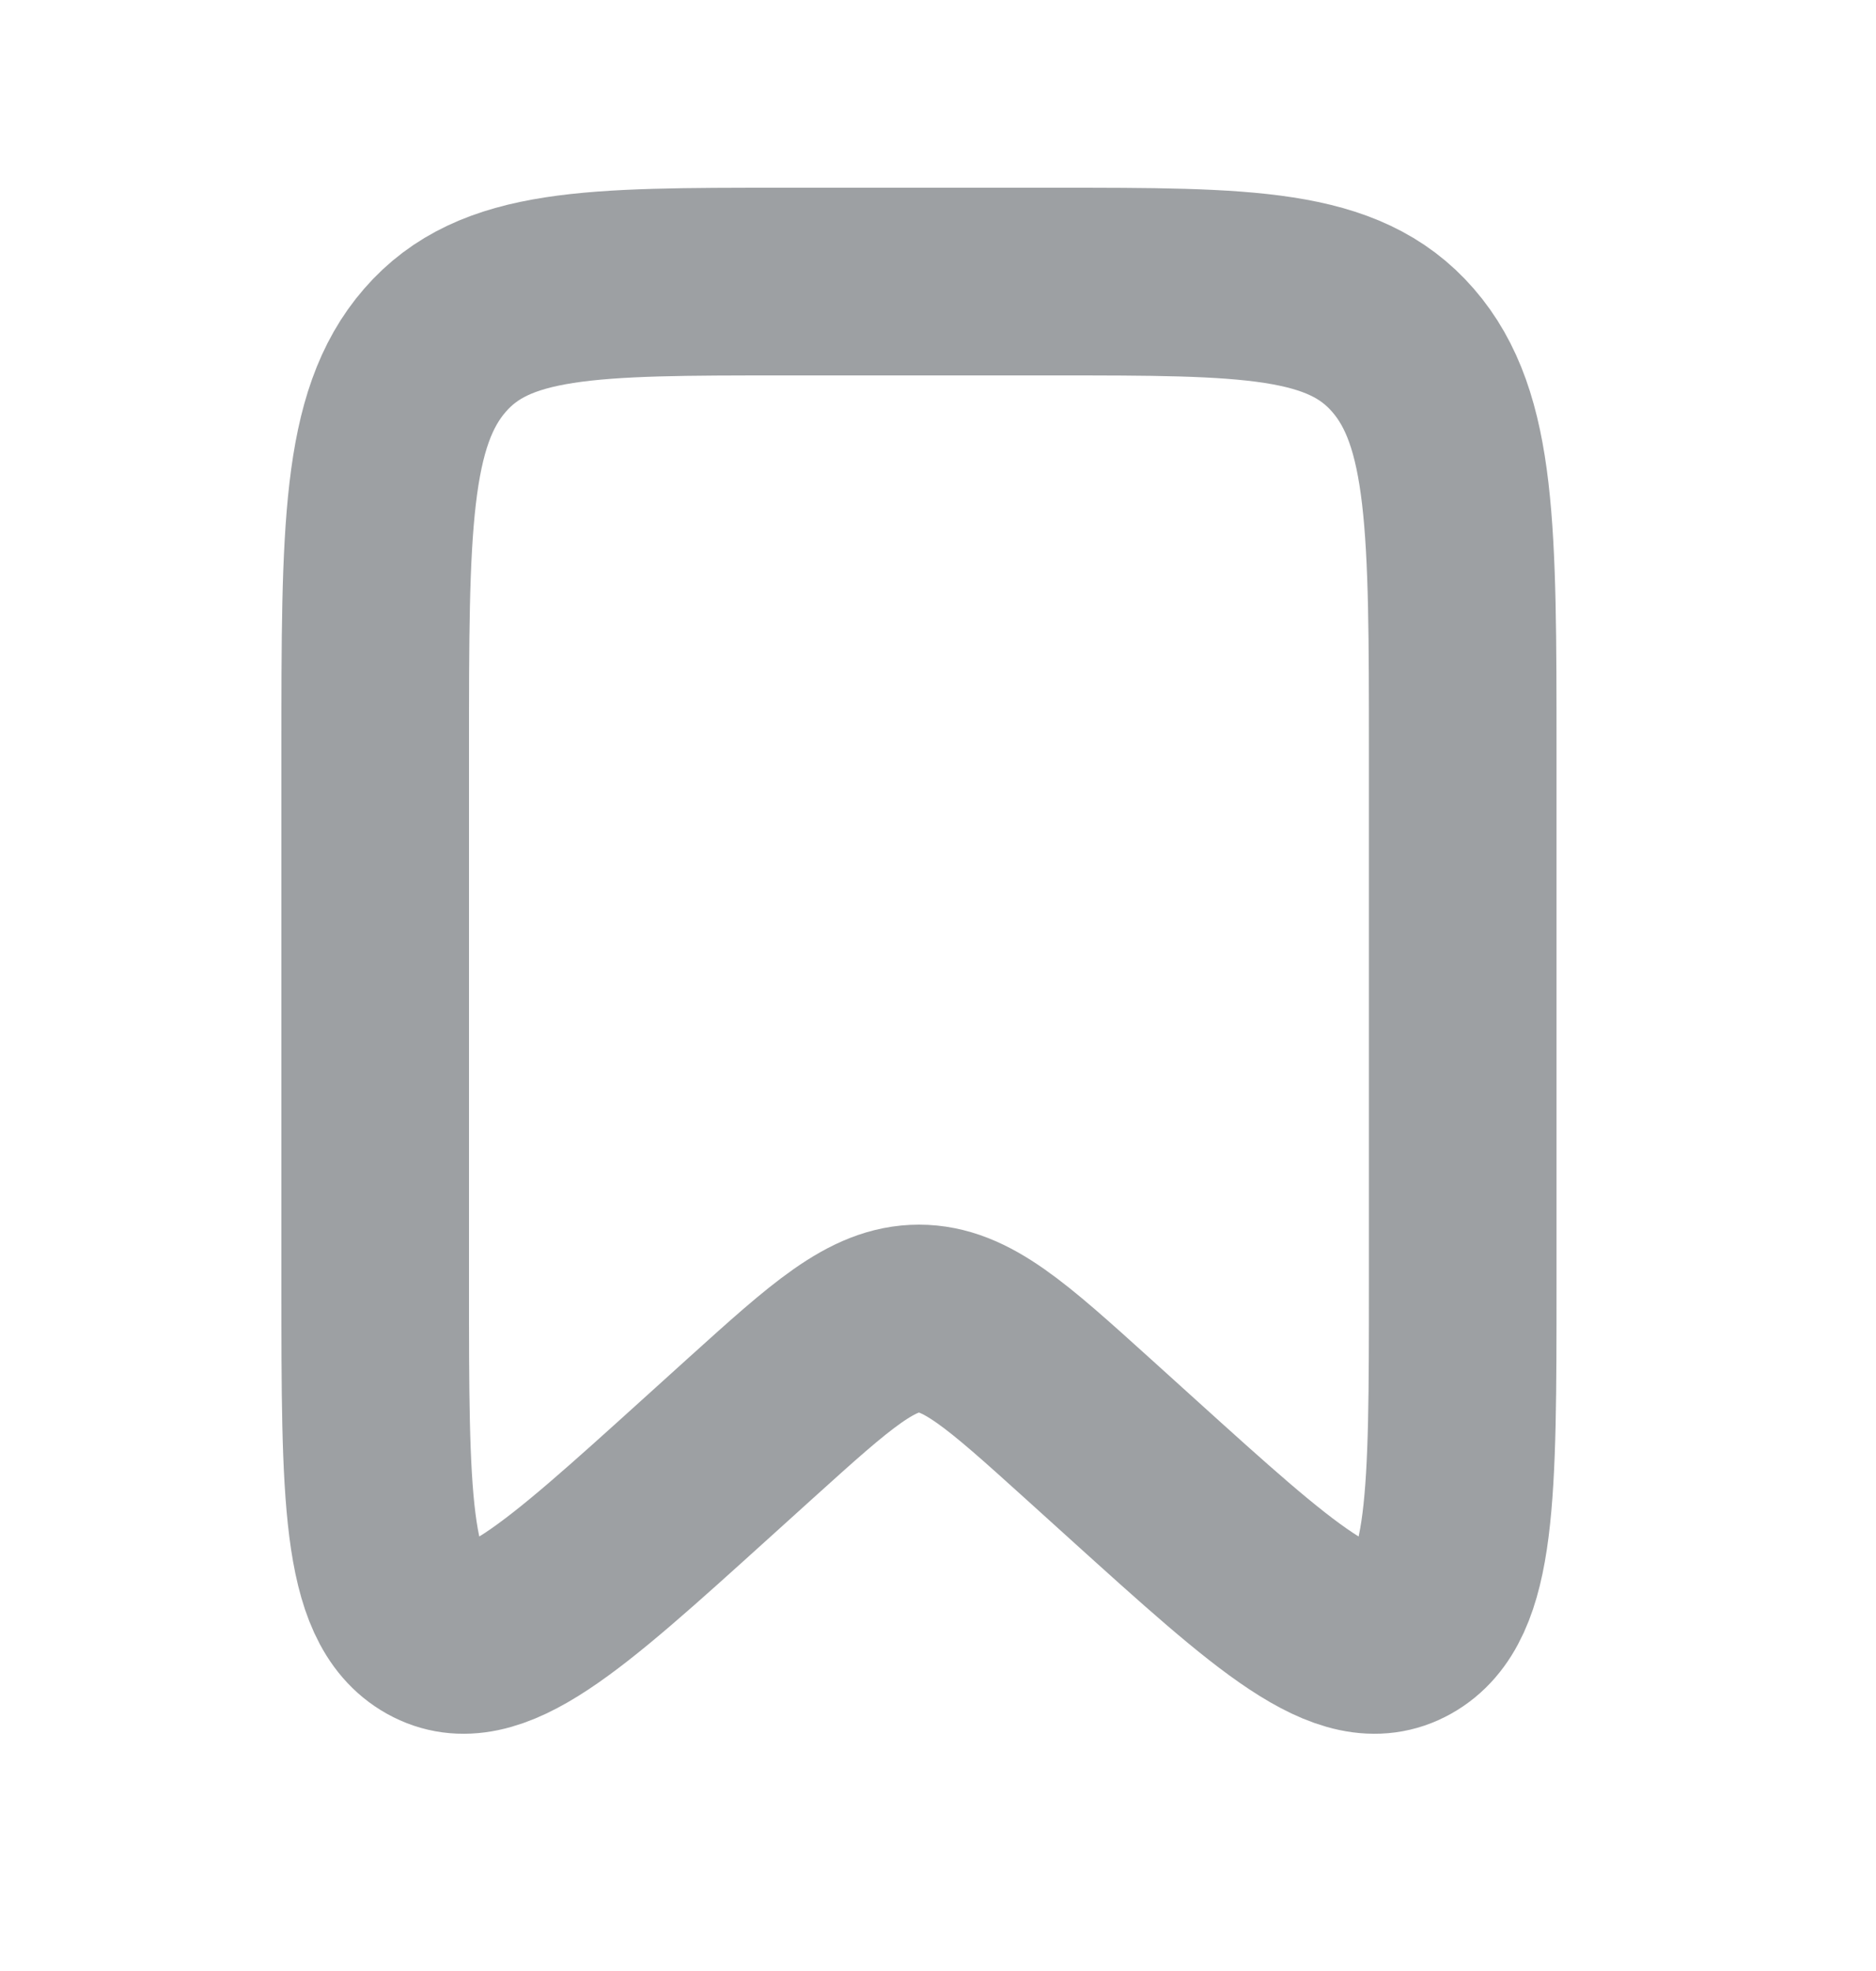<svg width="20" height="21" viewBox="0 0 20 21" fill="none" xmlns="http://www.w3.org/2000/svg">
<path d="M4 8C4 5.643 4 4.464 4.637 3.732C5.273 3 6.298 3 8.348 3H11.246C13.296 3 14.321 3 14.957 3.732C15.594 4.464 15.594 5.643 15.594 8V13.69C15.594 15.926 15.594 17.044 14.982 17.386C14.371 17.728 13.606 17.037 12.077 15.655L11.588 15.213C10.728 14.437 10.298 14.048 9.797 14.048C9.296 14.048 8.866 14.437 8.006 15.213L7.517 15.655C5.988 17.037 5.224 17.728 4.612 17.386C4 17.044 4 15.926 4 13.69V8Z" stroke="#9DA0A3" stroke-width="2"/>
</svg>
